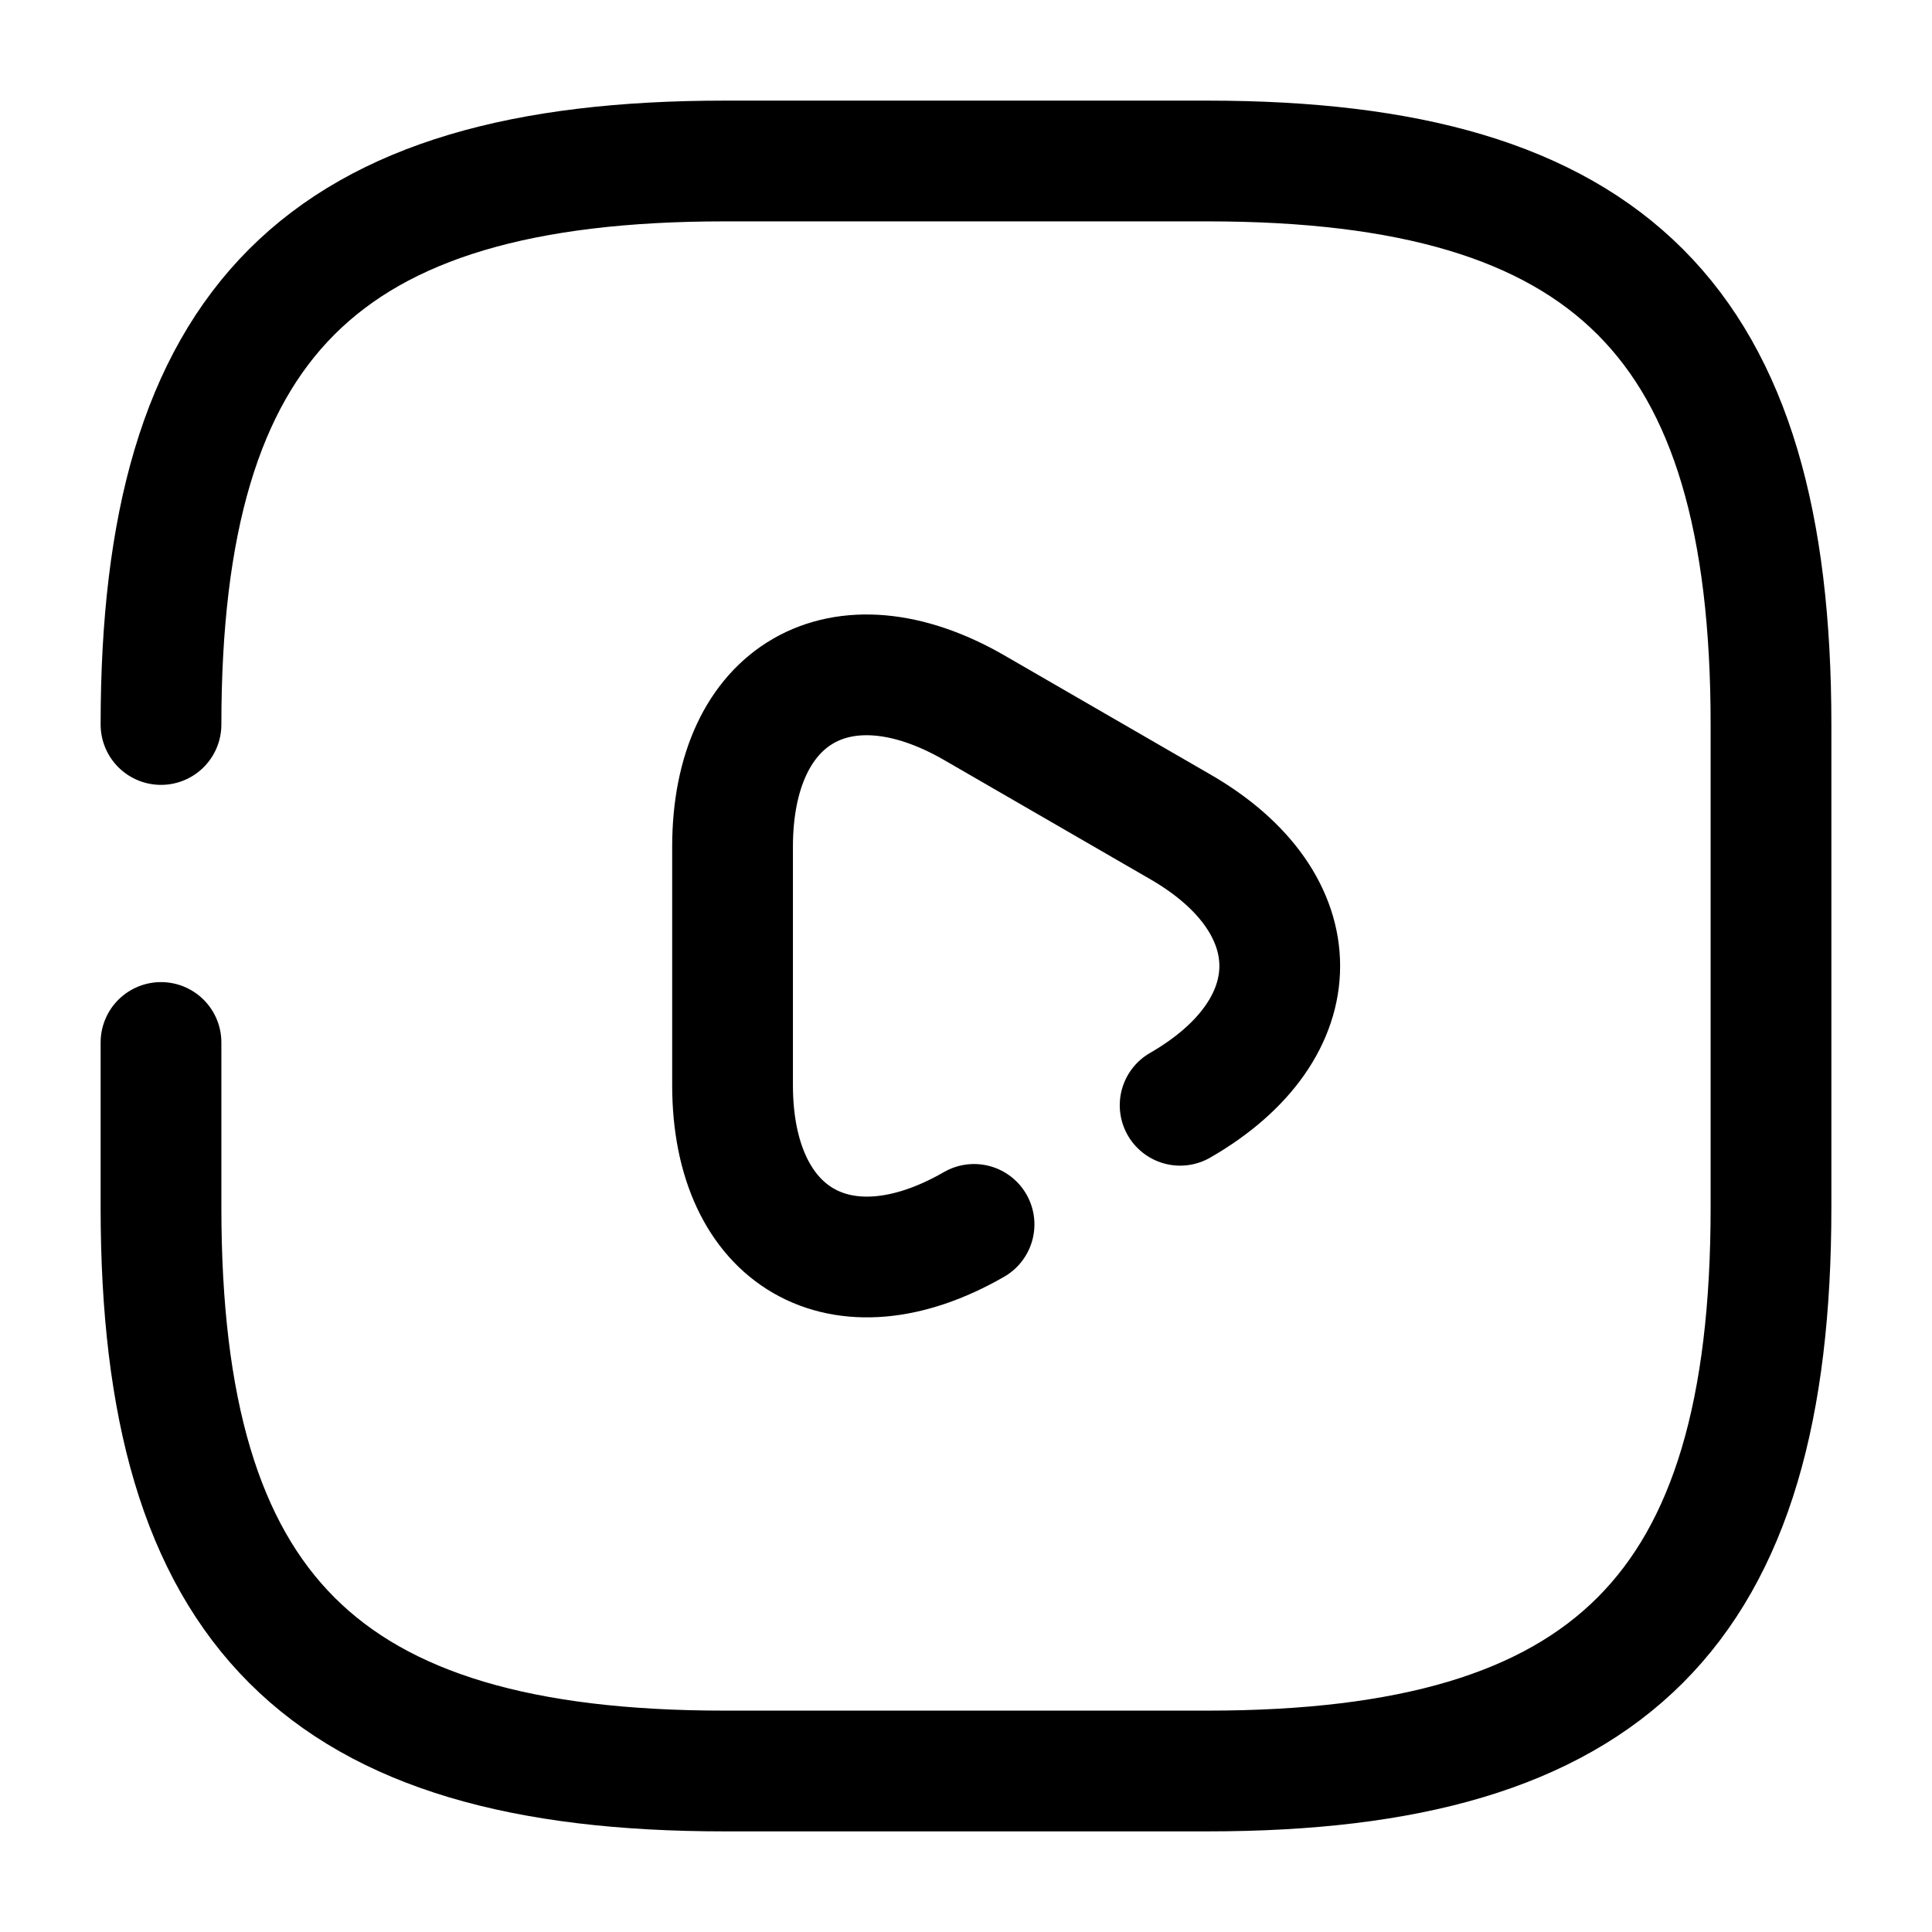 <svg width="24" height="24" fill="none" xmlns="http://www.w3.org/2000/svg" viewBox="0 0 24 24"><path d="M2 12.95V15c0 5 2 7 7 7h6c5 0 7-2 7-7V9c0-5-2-7-7-7H9C4 2 2 4 2 9" stroke="currentColor" stroke-width="1.5" stroke-linecap="round" stroke-linejoin="round"/><path d="M12.1 15.21c-1.65.95-3 .17-3-1.73v-2.96c0-1.91 1.35-2.68 3-1.73l1.28.74 1.28.74c1.65.95 1.65 2.51 0 3.46" stroke="currentColor" stroke-width="1.5" stroke-miterlimit="10" stroke-linecap="round" stroke-linejoin="round"/></svg>